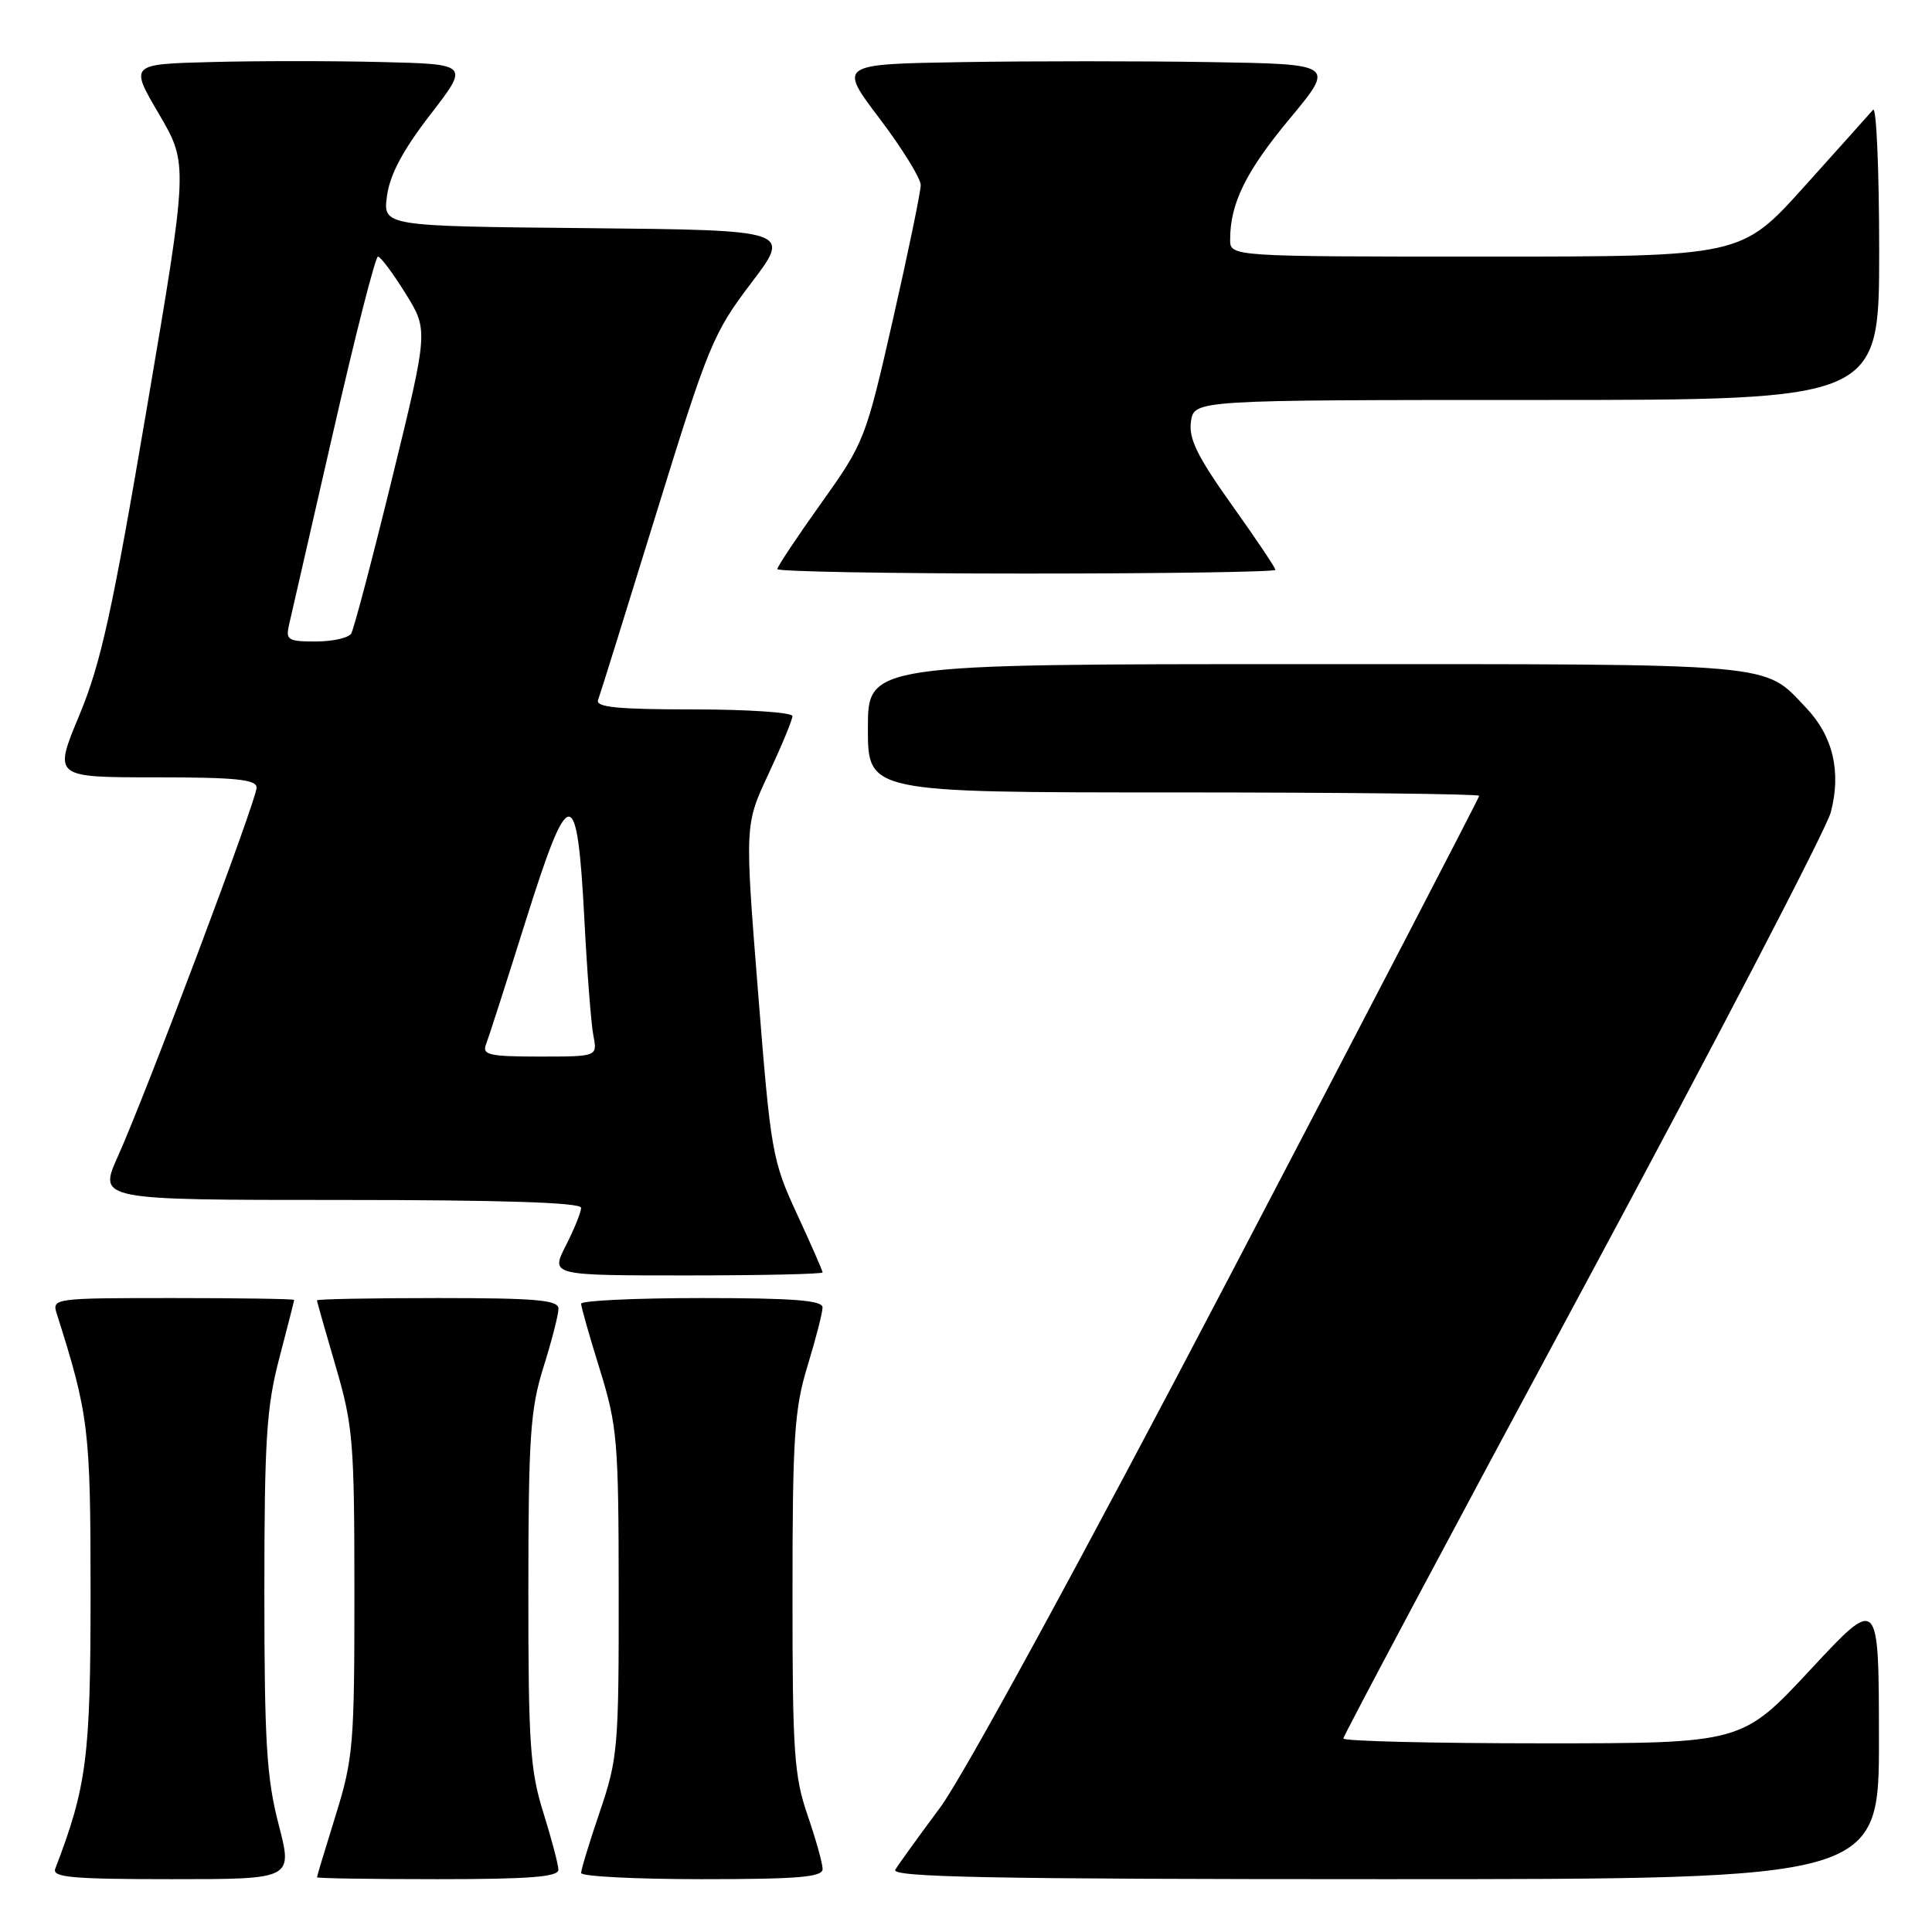 <?xml version="1.0" encoding="UTF-8" standalone="no"?>
<!DOCTYPE svg PUBLIC "-//W3C//DTD SVG 1.1//EN" "http://www.w3.org/Graphics/SVG/1.1/DTD/svg11.dtd" >
<svg xmlns="http://www.w3.org/2000/svg" xmlns:xlink="http://www.w3.org/1999/xlink" version="1.1" viewBox="0 0 256 256">
 <g >
 <path fill="currentColor"
d=" M 36.92 241.75 C 35.33 235.65 35.03 230.78 35.03 211.00 C 35.03 190.85 35.31 186.43 37.00 180.00 C 38.08 175.88 38.97 172.39 38.98 172.25 C 38.99 172.11 31.77 172.00 22.93 172.00 C 7.06 172.00 6.87 172.03 7.53 174.10 C 11.77 187.47 12.00 189.34 12.00 211.14 C 12.00 232.81 11.50 236.72 7.32 247.62 C 6.88 248.76 9.58 249.00 22.79 249.00 C 38.80 249.00 38.80 249.00 36.92 241.75 Z  M 73.99 247.75 C 73.98 247.06 73.08 243.65 71.99 240.16 C 70.24 234.59 70.00 231.00 70.01 210.66 C 70.02 190.37 70.27 186.72 72.01 181.16 C 73.11 177.67 74.00 174.19 74.00 173.41 C 74.00 172.26 71.11 172.00 58.00 172.00 C 49.20 172.00 42.00 172.14 42.00 172.30 C 42.00 172.47 43.12 176.40 44.48 181.05 C 46.78 188.89 46.96 191.06 46.96 211.00 C 46.97 231.09 46.81 233.02 44.49 240.50 C 43.12 244.90 42.00 248.61 42.00 248.75 C 42.00 248.89 49.20 249.00 58.00 249.00 C 70.14 249.00 74.00 248.70 73.99 247.75 Z  M 109.00 247.66 C 109.00 246.92 108.10 243.70 107.00 240.50 C 105.22 235.33 105.00 232.09 105.01 211.09 C 105.01 190.42 105.26 186.69 107.00 181.00 C 108.09 177.43 108.99 173.94 108.99 173.25 C 109.00 172.30 105.14 172.00 93.00 172.00 C 84.20 172.00 77.00 172.34 77.00 172.75 C 77.00 173.16 78.12 177.10 79.49 181.50 C 81.80 188.97 81.97 190.93 81.98 211.07 C 82.00 231.48 81.86 233.05 79.50 240.00 C 78.12 244.04 77.00 247.72 77.00 248.18 C 77.00 248.63 84.20 249.00 93.00 249.00 C 105.73 249.00 109.00 248.73 109.00 247.66 Z  M 248.97 230.25 C 248.95 211.50 248.95 211.50 239.88 221.25 C 230.81 231.00 230.81 231.00 204.40 231.00 C 189.88 231.00 178.00 230.71 178.00 230.36 C 178.00 230.01 192.29 203.18 209.75 170.74 C 227.21 138.29 241.99 109.89 242.59 107.63 C 244.00 102.27 242.88 97.53 239.33 93.80 C 233.59 87.76 236.29 88.00 173.05 88.00 C 115.00 88.00 115.00 88.00 115.00 96.50 C 115.00 105.00 115.00 105.00 155.50 105.00 C 177.78 105.00 196.00 105.20 196.00 105.45 C 196.00 105.70 181.10 134.39 162.89 169.20 C 143.38 206.50 127.64 235.38 124.58 239.50 C 121.72 243.35 119.04 247.06 118.63 247.75 C 118.03 248.74 131.26 249.00 183.44 249.00 C 249.00 249.00 249.00 249.00 248.97 230.25 Z  M 109.00 168.60 C 109.00 168.39 107.47 164.90 105.60 160.85 C 102.32 153.77 102.13 152.68 100.44 131.39 C 98.68 109.28 98.68 109.28 101.84 102.53 C 103.58 98.81 105.00 95.38 105.00 94.89 C 105.00 94.40 99.10 94.00 91.89 94.00 C 81.83 94.00 78.89 93.71 79.25 92.75 C 79.51 92.06 82.98 80.93 86.97 68.00 C 93.84 45.75 94.51 44.13 99.54 37.50 C 104.86 30.50 104.86 30.50 77.80 30.23 C 50.74 29.97 50.74 29.97 51.28 25.95 C 51.66 23.14 53.39 19.89 57.00 15.21 C 62.19 8.50 62.19 8.50 50.54 8.22 C 44.13 8.06 34.00 8.06 28.03 8.22 C 17.18 8.50 17.18 8.50 21.07 15.12 C 24.95 21.75 24.95 21.75 19.45 54.12 C 14.88 81.04 13.37 87.89 10.52 94.75 C 7.08 103.00 7.08 103.00 20.54 103.00 C 31.28 103.00 34.00 103.28 34.00 104.37 C 34.00 106.00 19.34 144.97 15.61 153.25 C 13.03 159.00 13.03 159.00 45.01 159.00 C 66.49 159.00 77.00 159.34 77.00 160.04 C 77.00 160.61 76.09 162.86 74.98 165.04 C 72.96 169.00 72.96 169.00 90.98 169.00 C 100.89 169.00 109.00 168.82 109.00 168.60 Z  M 169.00 75.51 C 169.00 75.24 166.39 71.34 163.19 66.86 C 158.63 60.45 157.48 58.10 157.81 55.85 C 158.23 53.00 158.23 53.00 203.61 53.00 C 249.00 53.00 249.00 53.00 249.00 33.30 C 249.00 22.47 248.63 14.03 248.19 14.55 C 247.74 15.07 243.63 19.66 239.05 24.75 C 230.72 34.00 230.72 34.00 196.86 34.00 C 163.00 34.00 163.00 34.00 163.00 31.74 C 163.00 26.95 165.09 22.70 170.89 15.73 C 176.90 8.50 176.90 8.50 160.45 8.23 C 151.40 8.08 136.60 8.08 127.55 8.23 C 111.09 8.50 111.09 8.50 116.55 15.71 C 119.55 19.67 122.00 23.64 122.00 24.53 C 122.00 25.42 120.34 33.43 118.32 42.33 C 114.71 58.20 114.53 58.65 108.82 66.66 C 105.62 71.14 103.00 75.08 103.00 75.41 C 103.00 75.73 117.85 76.00 136.00 76.00 C 154.15 76.00 169.00 75.78 169.00 75.51 Z  M 64.39 138.42 C 64.73 137.55 67.11 130.14 69.68 121.95 C 75.43 103.67 76.48 103.65 77.43 121.77 C 77.79 128.77 78.33 135.74 78.63 137.25 C 79.16 140.00 79.16 140.00 71.47 140.00 C 64.88 140.00 63.87 139.78 64.39 138.42 Z  M 38.31 82.75 C 38.60 81.51 41.23 70.04 44.15 57.25 C 47.07 44.46 49.74 34.00 50.08 34.00 C 50.42 34.00 52.06 36.19 53.73 38.88 C 56.76 43.75 56.76 43.75 51.97 63.33 C 49.33 74.11 46.88 83.39 46.53 83.96 C 46.17 84.53 44.06 85.00 41.83 85.00 C 38.14 85.00 37.83 84.80 38.31 82.75 Z "/>
</g>
</svg>